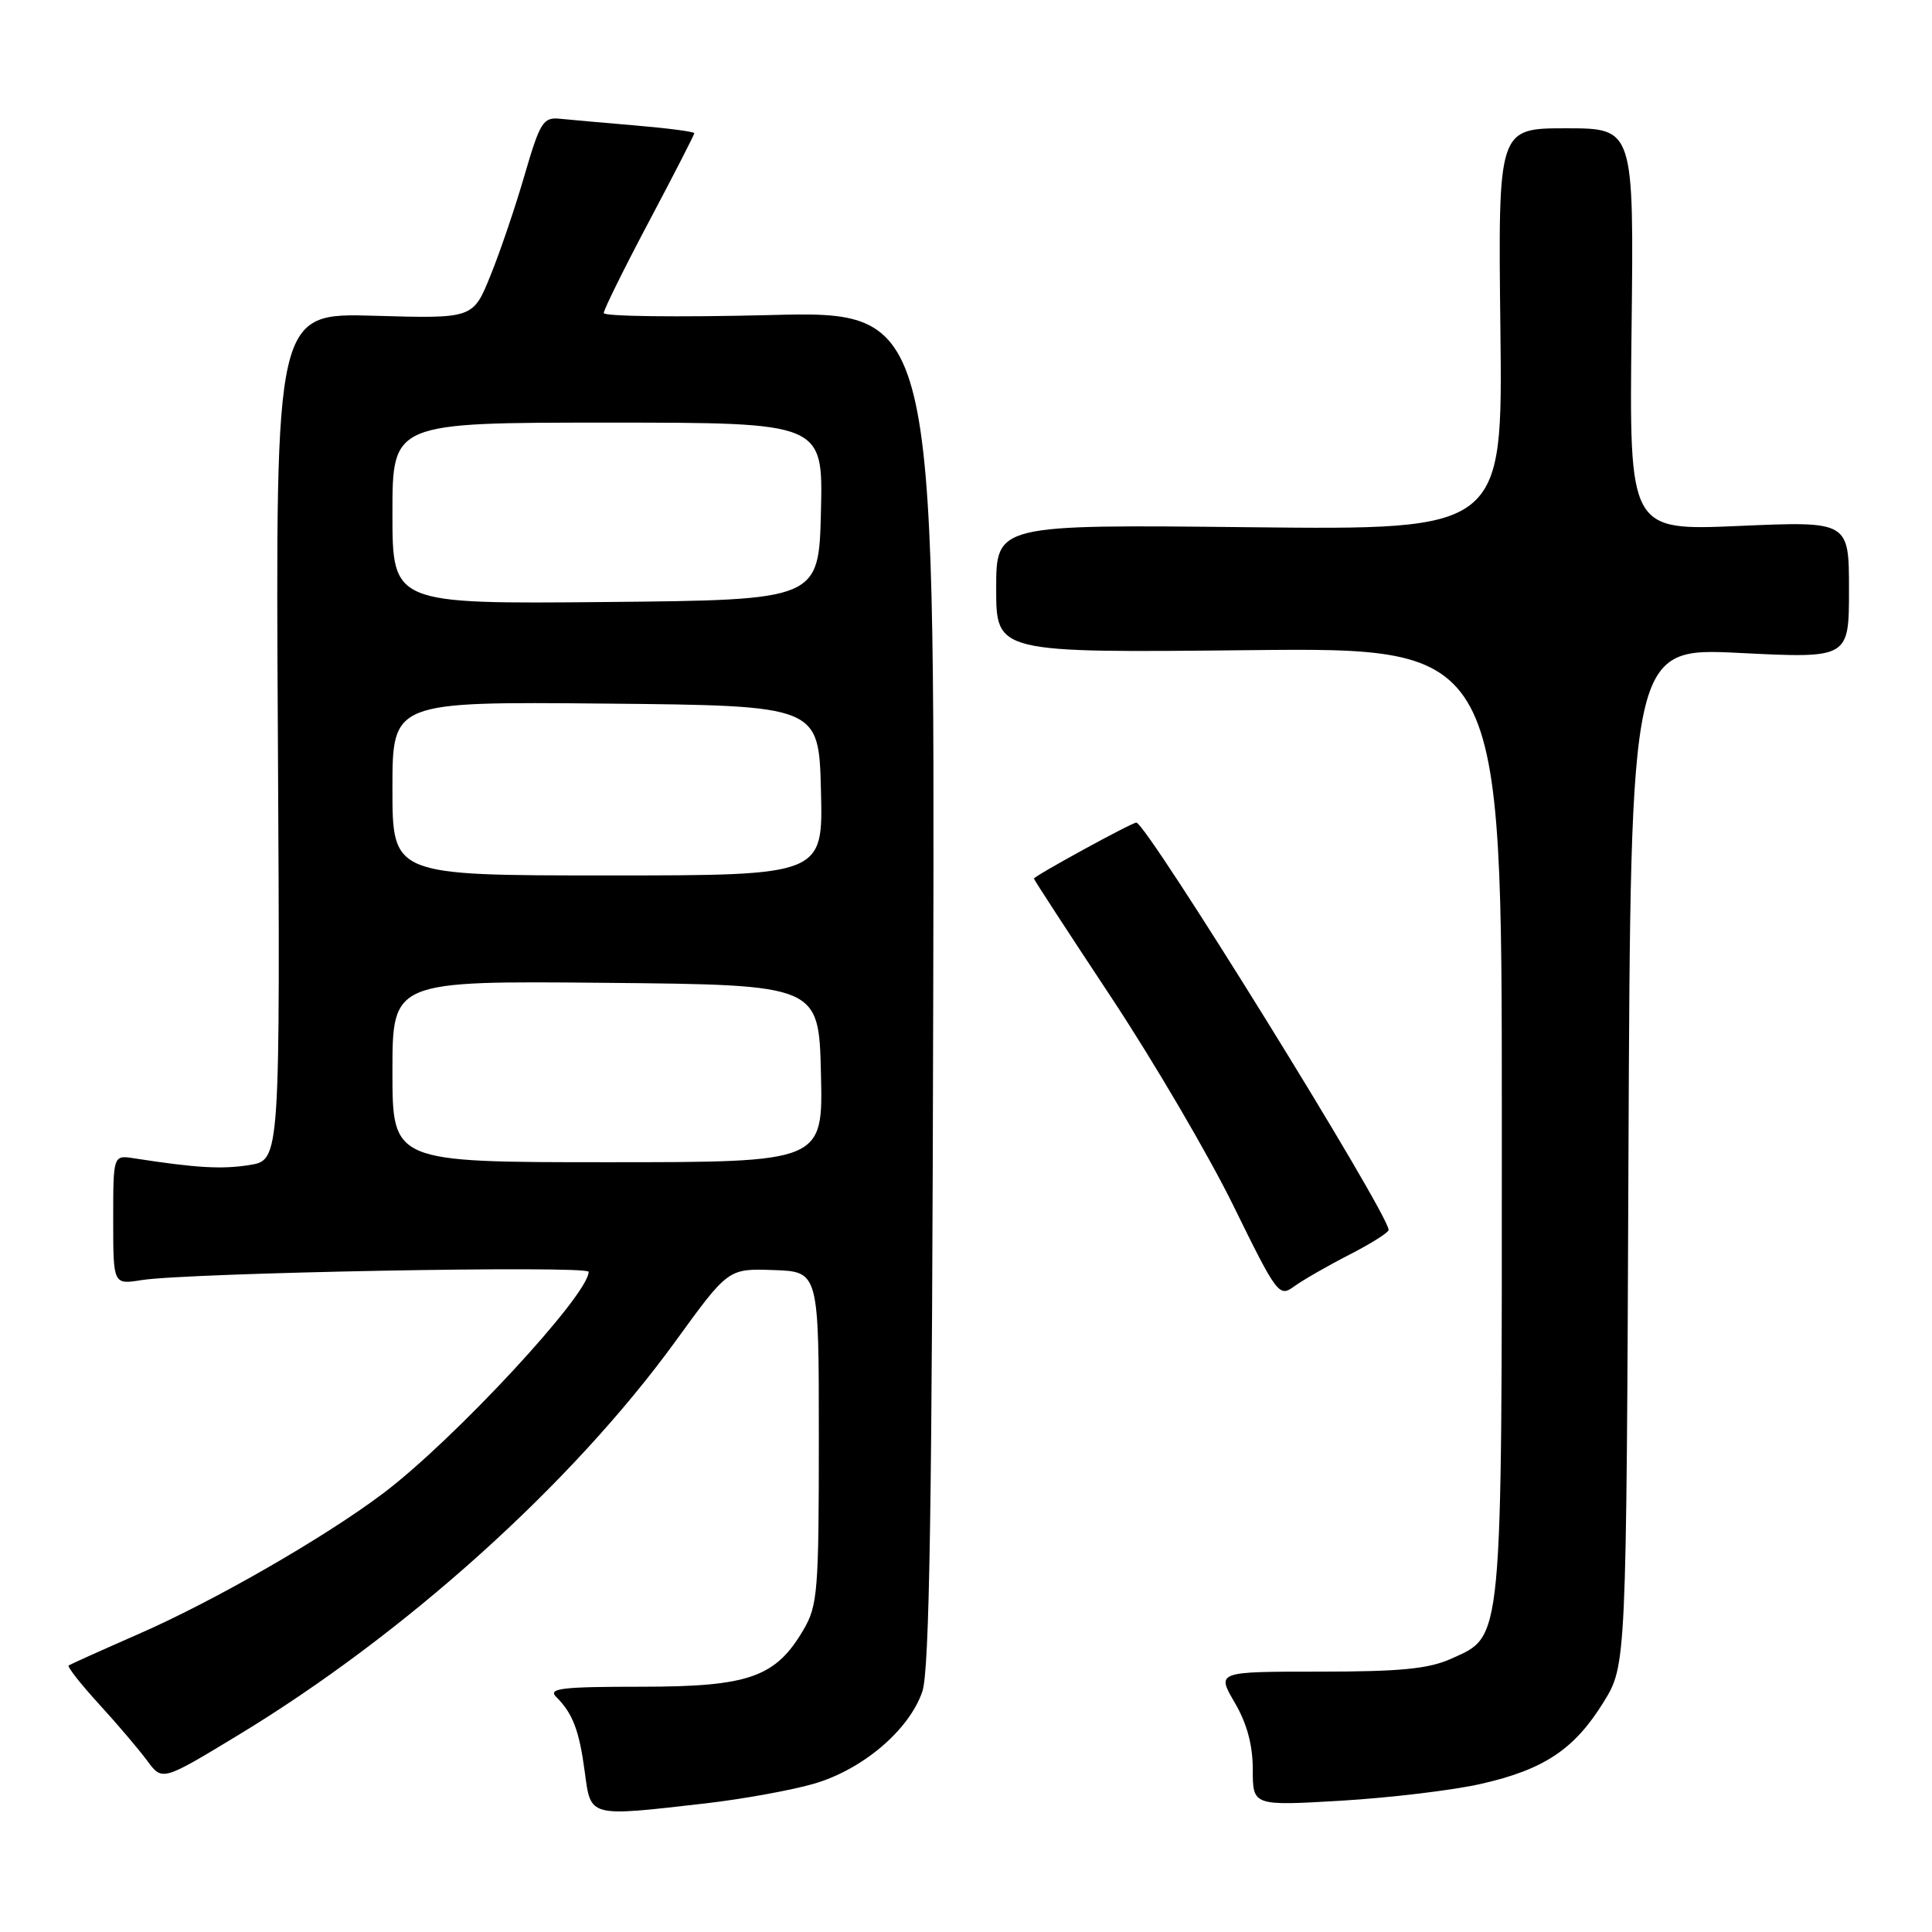 <?xml version="1.0" encoding="UTF-8" standalone="no"?>
<!DOCTYPE svg PUBLIC "-//W3C//DTD SVG 1.1//EN" "http://www.w3.org/Graphics/SVG/1.1/DTD/svg11.dtd" >
<svg xmlns="http://www.w3.org/2000/svg" xmlns:xlink="http://www.w3.org/1999/xlink" version="1.1" viewBox="0 0 256 256">
 <g >
 <path fill="currentColor"
d=" M 93.47 238.96 C 98.40 238.39 104.86 237.22 107.83 236.36 C 114.31 234.48 120.46 229.25 122.21 224.15 C 123.17 221.35 123.51 199.54 123.66 130.85 C 123.86 41.19 123.86 41.19 101.93 41.75 C 89.87 42.05 80.00 41.93 80.00 41.48 C 80.00 41.03 82.70 35.57 86.00 29.34 C 89.30 23.11 92.00 17.85 92.00 17.65 C 92.00 17.45 88.51 16.99 84.25 16.63 C 79.99 16.27 75.43 15.86 74.13 15.73 C 71.98 15.52 71.54 16.23 69.51 23.20 C 68.28 27.44 66.24 33.45 64.97 36.56 C 62.68 42.22 62.68 42.22 49.59 41.84 C 36.50 41.46 36.50 41.46 36.82 97.59 C 37.13 153.72 37.13 153.72 33.07 154.37 C 29.39 154.96 26.01 154.76 17.75 153.48 C 15.00 153.05 15.00 153.05 15.00 161.63 C 15.00 170.22 15.00 170.22 18.75 169.62 C 24.93 168.64 78.00 167.65 78.00 168.52 C 78.00 171.57 60.16 190.80 50.74 197.90 C 43.01 203.72 28.38 212.14 18.33 216.53 C 13.47 218.66 9.32 220.53 9.10 220.68 C 8.88 220.84 10.68 223.13 13.10 225.78 C 15.52 228.42 18.40 231.81 19.50 233.30 C 21.50 236.01 21.50 236.01 31.50 229.95 C 53.67 216.53 75.80 196.60 89.50 177.73 C 96.50 168.08 96.50 168.08 102.50 168.29 C 108.50 168.50 108.50 168.50 108.50 190.50 C 108.50 210.83 108.35 212.76 106.46 215.96 C 102.77 222.26 99.22 223.50 84.93 223.50 C 74.48 223.50 72.58 223.72 73.68 224.83 C 75.89 227.03 76.74 229.24 77.48 234.75 C 78.30 240.85 77.88 240.74 93.47 238.96 Z  M 196.21 236.38 C 204.59 234.48 208.60 231.81 212.47 225.56 C 215.50 220.66 215.50 220.66 215.78 153.23 C 216.07 85.80 216.07 85.80 230.53 86.52 C 245.00 87.24 245.00 87.24 245.00 78.15 C 245.00 69.06 245.00 69.06 230.44 69.69 C 215.88 70.32 215.88 70.32 216.19 43.66 C 216.50 17.00 216.50 17.00 207.50 17.00 C 198.50 17.00 198.50 17.00 198.81 43.61 C 199.12 70.22 199.12 70.22 165.56 69.86 C 132.00 69.50 132.00 69.50 132.00 78.00 C 132.00 86.50 132.00 86.50 165.50 86.15 C 199.00 85.80 199.00 85.80 199.00 148.43 C 199.00 218.57 199.18 216.67 192.29 219.79 C 189.31 221.13 185.60 221.50 174.85 221.50 C 161.21 221.50 161.21 221.50 163.60 225.59 C 165.23 228.37 166.00 231.22 166.00 234.48 C 166.00 239.29 166.00 239.29 177.75 238.60 C 184.21 238.21 192.52 237.22 196.21 236.38 Z  M 178.75 166.28 C 181.64 164.80 184.00 163.31 184.00 162.98 C 184.00 160.80 151.91 109.00 150.57 109.00 C 149.95 109.00 137.00 116.09 137.00 116.42 C 137.00 116.56 141.61 123.64 147.25 132.16 C 152.89 140.69 160.18 153.13 163.46 159.82 C 169.21 171.54 169.49 171.91 171.46 170.47 C 172.58 169.65 175.86 167.76 178.75 166.28 Z  M 52.00 141.98 C 52.00 129.97 52.00 129.97 80.25 130.23 C 108.50 130.50 108.50 130.50 108.78 142.25 C 109.06 154.00 109.06 154.00 80.53 154.00 C 52.00 154.00 52.00 154.00 52.00 141.98 Z  M 52.00 104.48 C 52.00 92.97 52.00 92.97 80.25 93.23 C 108.50 93.50 108.50 93.50 108.78 104.75 C 109.07 116.00 109.07 116.00 80.53 116.00 C 52.00 116.00 52.00 116.00 52.00 104.48 Z  M 52.00 68.02 C 52.00 56.00 52.00 56.00 80.53 56.00 C 109.06 56.00 109.06 56.00 108.78 67.75 C 108.50 79.50 108.50 79.50 80.25 79.77 C 52.00 80.03 52.00 80.03 52.00 68.02 Z "/>
</g>
</svg>